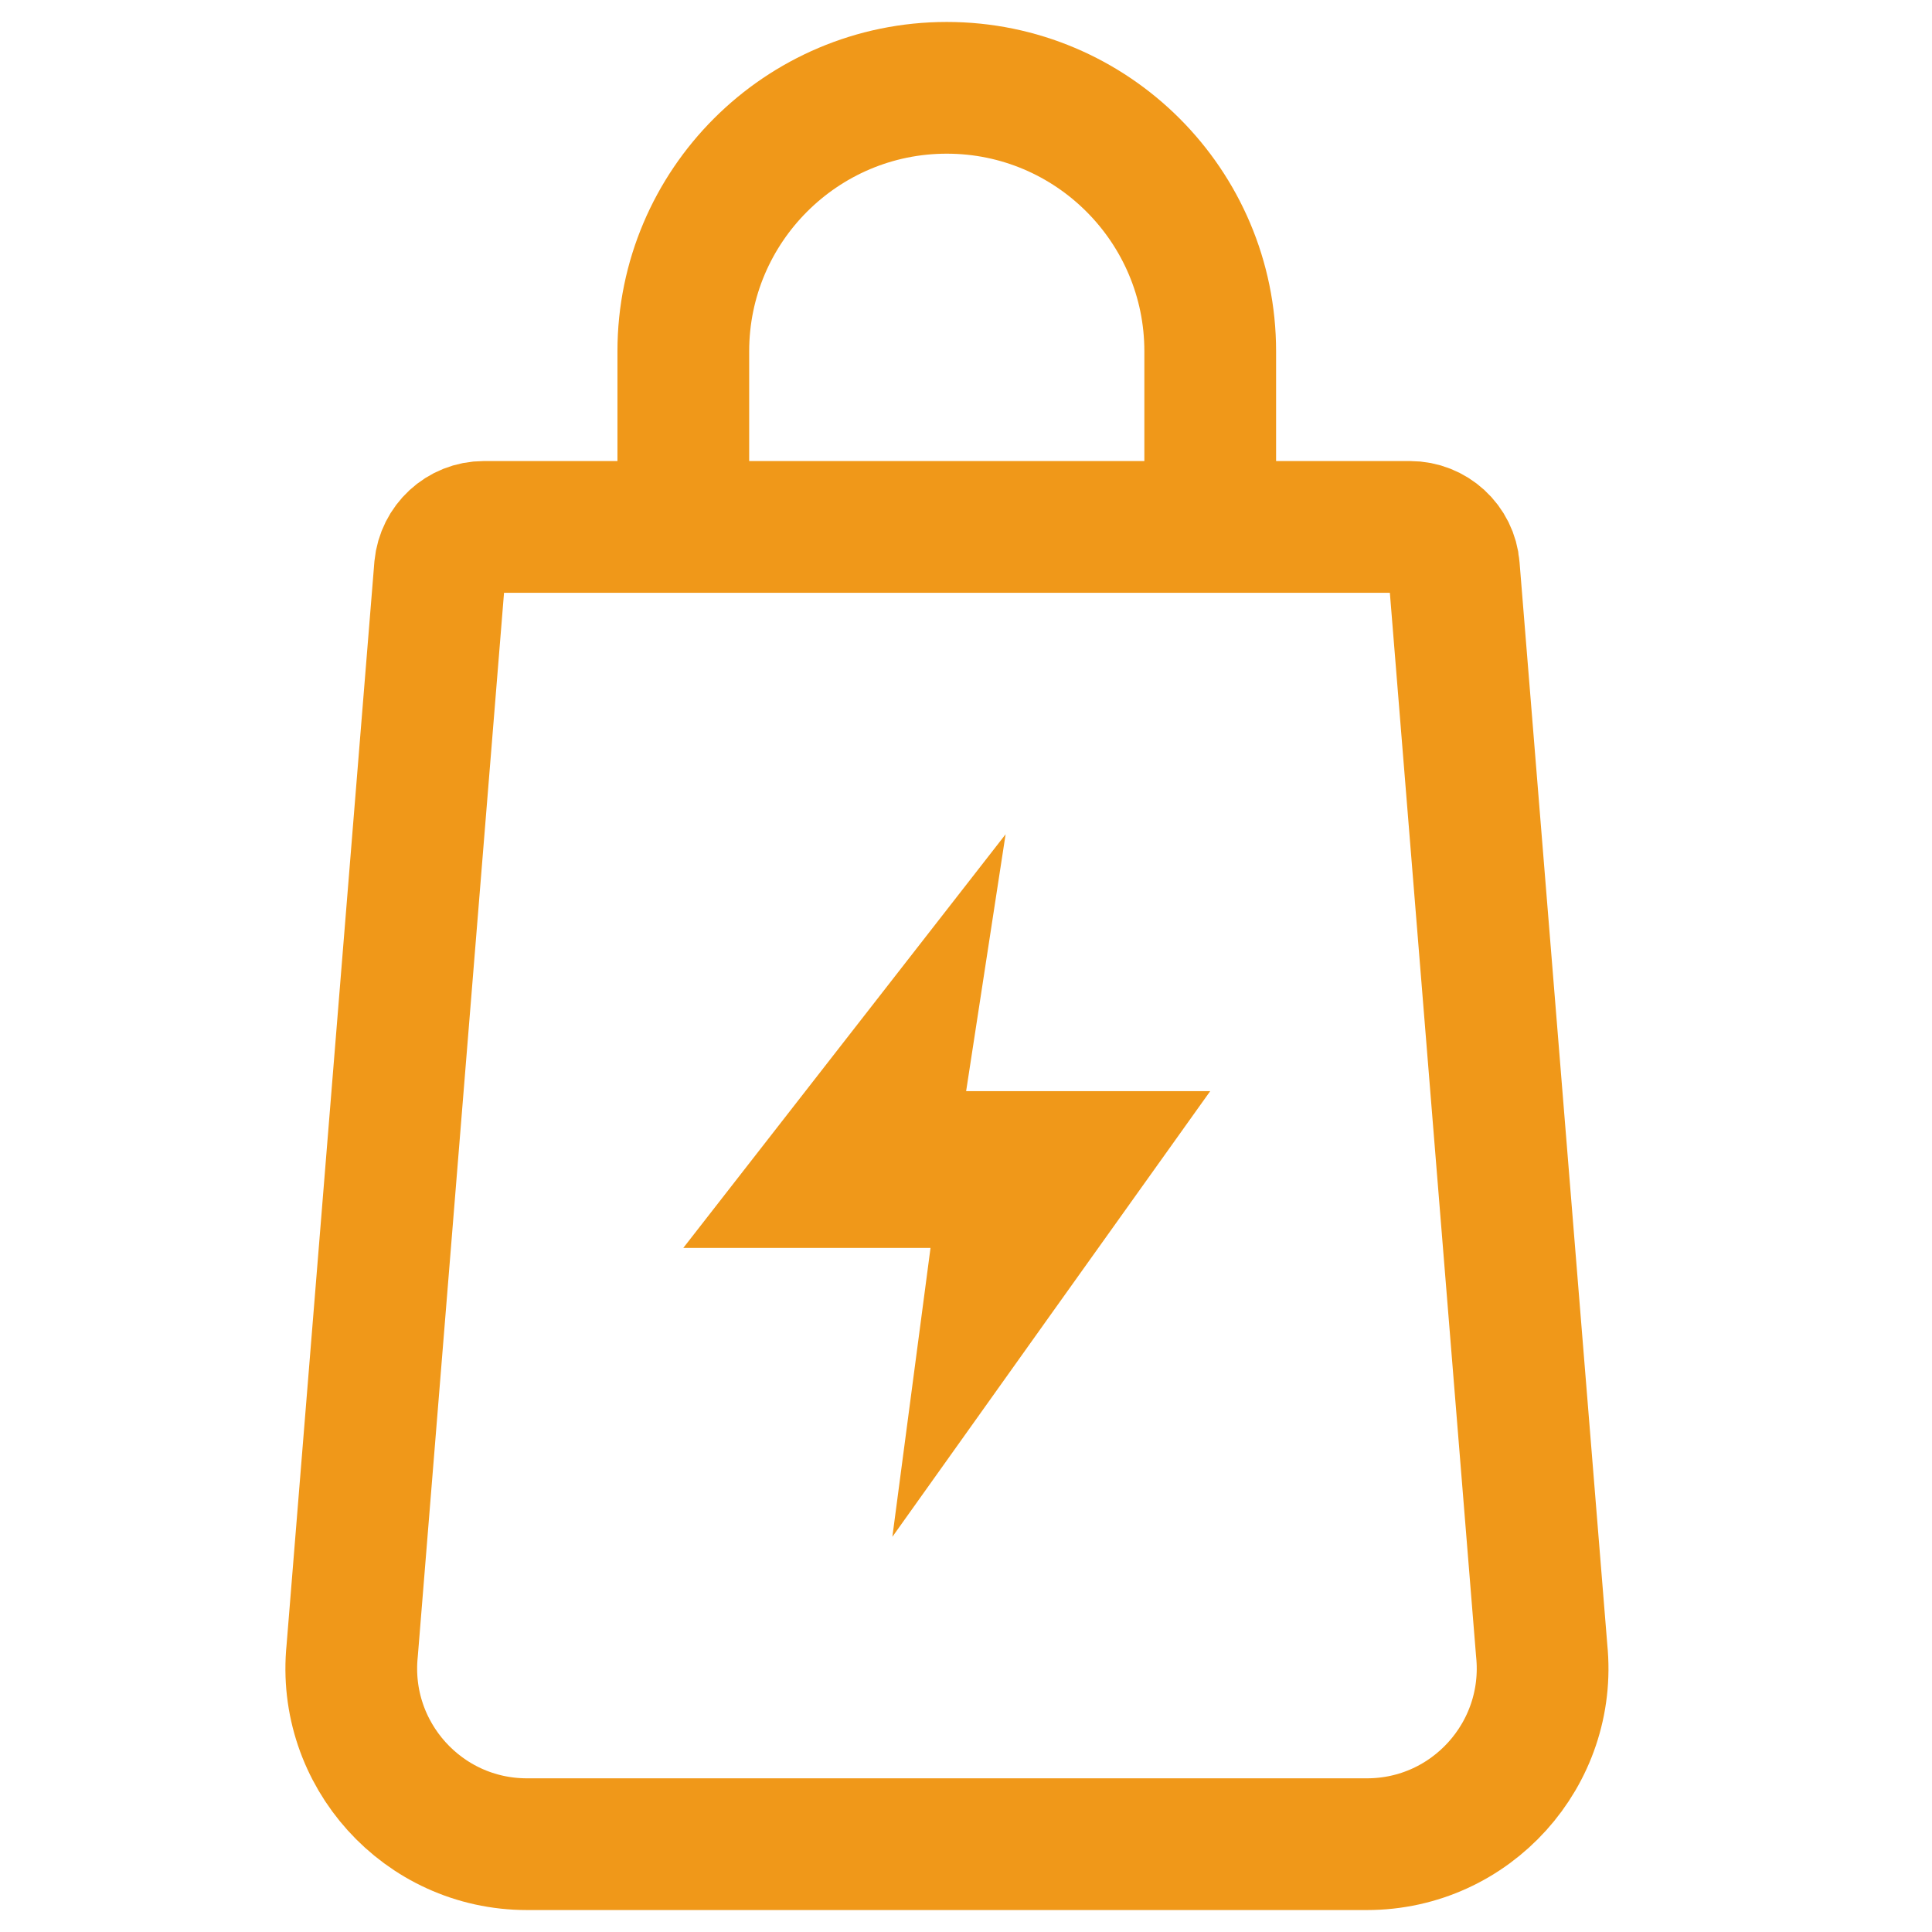 <svg width="44" height="44" viewBox="0 0 44 44" fill="none" xmlns="http://www.w3.org/2000/svg">
<path d="M32.111 12H11.021C10.501 12 10.071 12.4 10.021 12.92L8.021 37.59C7.781 39.95 9.631 42 12.001 42H31.131C33.501 42 35.351 39.95 35.111 37.59L33.111 12.92C33.071 12.4 32.631 12 32.111 12Z" stroke="#F09819" stroke-width="3" stroke-miterlimit="10" stroke-linecap="round" stroke-linejoin="round"/>
<path d="M27.562 12V8C27.562 4.69 24.872 2 21.562 2C18.253 2 15.562 4.69 15.562 8V12" stroke="#F09819" stroke-width="3" stroke-miterlimit="10" stroke-linecap="round" stroke-linejoin="round"/>
<path d="M22.902 19L22.003 24.85H27.562C25.133 28.25 22.723 31.63 20.323 35L21.192 28.42H15.562L22.902 19Z" fill="#F09819"/>
</svg>
